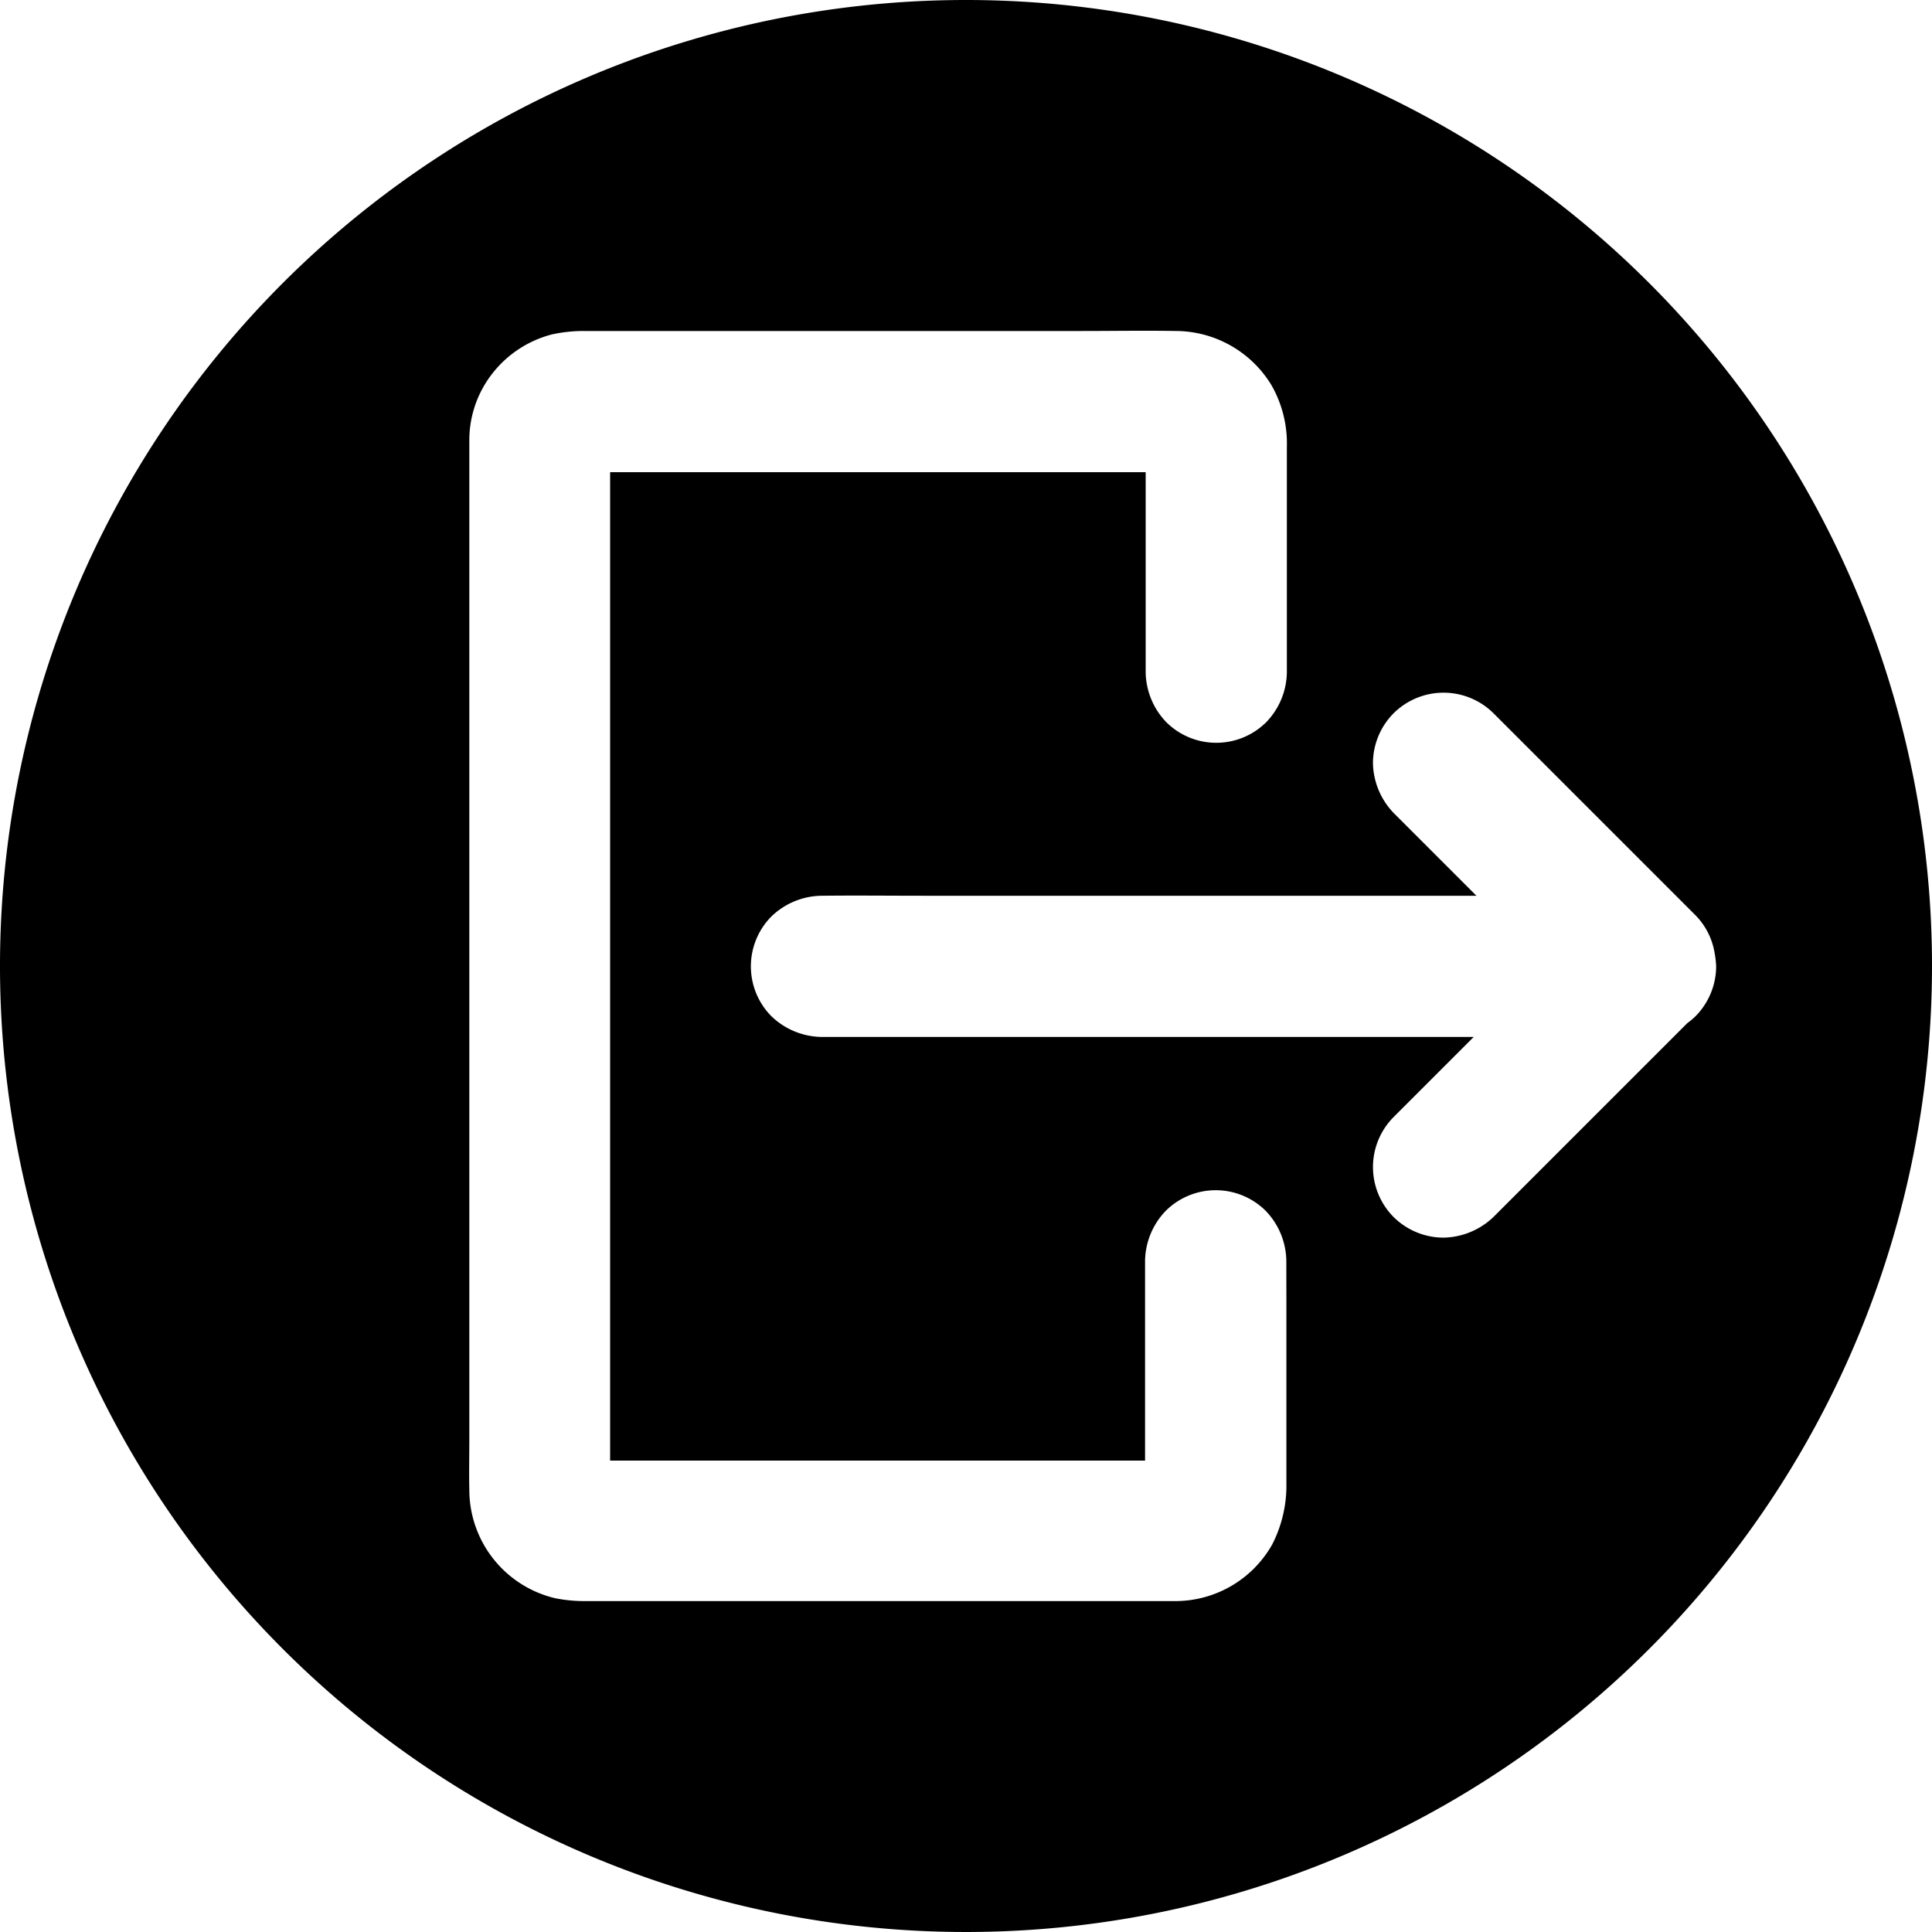 <svg xmlns="http://www.w3.org/2000/svg" width="25" height="25" viewBox="0 0 25 25"><path d="M275.556,142.112a12.5,12.5,0,1,0,12.5,12.5A12.5,12.5,0,0,0,275.556,142.112Zm4.146,16.922v2.273a1.674,1.674,0,0,1-.183.789,1.44,1.44,0,0,1-1.247.734c-.121,0-.243,0-.363,0h-7.295a1.912,1.912,0,0,1-.378-.038,1.443,1.443,0,0,1-1.107-1.4c-.005-.223,0-.447,0-.67V148c0-.064,0-.126,0-.19a1.4,1.4,0,0,1,.221-.756,1.435,1.435,0,0,1,.849-.615,1.921,1.921,0,0,1,.409-.044h6.453c.4,0,.807-.007,1.211,0a1.454,1.454,0,0,1,1.236.7,1.52,1.52,0,0,1,.2.8v2.916a.947.947,0,0,1-.267.646.917.917,0,0,1-1.293,0,.951.951,0,0,1-.267-.646v-2.589l-.53,0h-6.4c0,.043,0,.086,0,.13v12.66l.528,0h6.394v-2.584a.952.952,0,0,1,.268-.648.917.917,0,0,1,1.293,0,.95.95,0,0,1,.267.646Zm5.188-3.683-.221.221-1.406,1.406-.882.882a.959.959,0,0,1-.646.267.92.92,0,0,1-.646-.267.917.917,0,0,1,0-1.293l.325-.325.712-.712h-8.441a.955.955,0,0,1-.646-.267.917.917,0,0,1,0-1.293.951.951,0,0,1,.646-.267h.018c.431-.005.864,0,1.295,0h7.163l-.19-.19-.882-.882a.957.957,0,0,1-.267-.643.92.92,0,0,1,.267-.646.917.917,0,0,1,1.293,0l.325.325,1.406,1.406.882.882a.9.9,0,0,1,.247.483,1.207,1.207,0,0,1,.021.178.923.923,0,0,1-.267.646A.873.873,0,0,1,284.89,155.351Z" transform="translate(-263.056 -142.112)"/></svg>
